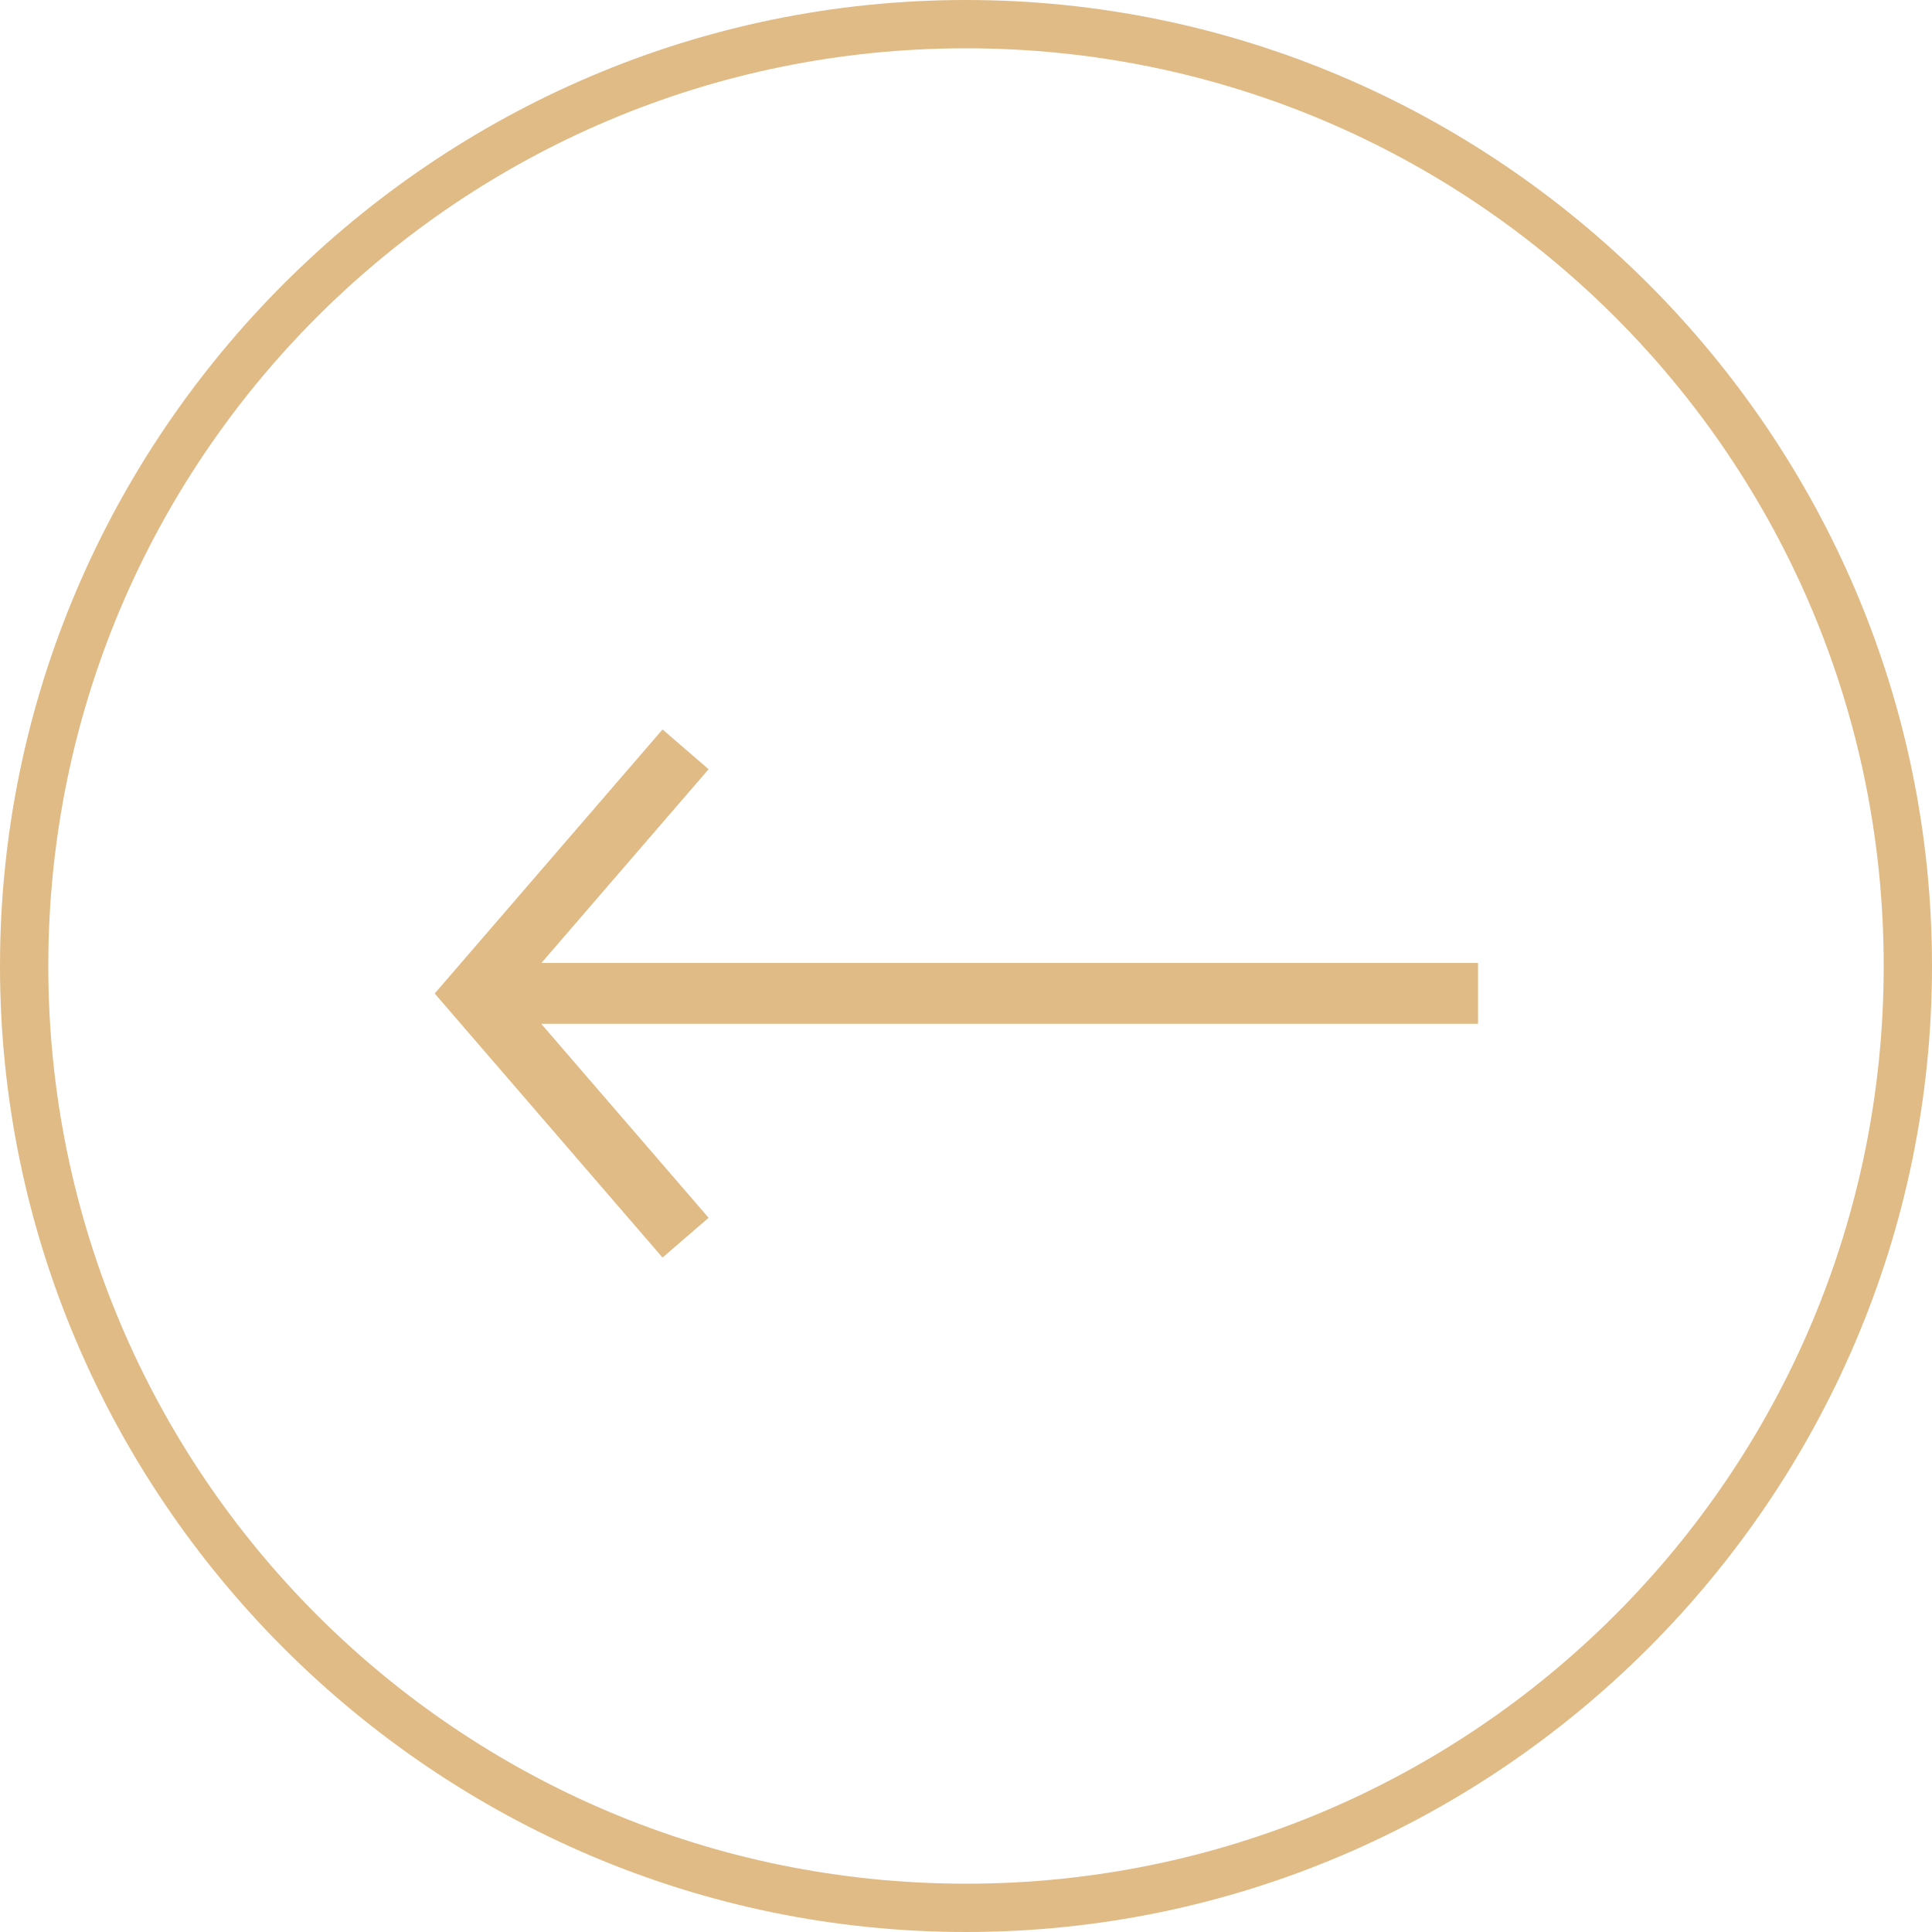 <?xml version="1.0" encoding="utf-8"?>
<!-- Generator: Adobe Illustrator 23.0.1, SVG Export Plug-In . SVG Version: 6.00 Build 0)  -->
<svg version="1.1" id="Layer_1"  width="40px" height="40px" fill="#e0bb86" xmlns="http://www.w3.org/2000/svg" xmlns:xlink="http://www.w3.org/1999/xlink" x="0px" y="0px"
	 viewBox="0 0 40 40" style="enable-background:new 0 0 40 40;" xml:space="preserve">
	<title>Oval</title>
	<desc>Created with Sketch.</desc>
		<svg id="Layer_1" y="2px" x="9px" fill="#e0bb86" width="30px" height="30px" data-name="Layer 1" xmlns="http://www.w3.org/2000/svg" viewBox="0 0 714.36 90.35"><title>arrow-left</title><polygon points="52.51 145.11 514.36 145.11 514.36 115.11 52.62 115.11 135.04 19.6 112.32 0 0 130.17 112.32 260.35 135.04 240.75 52.51 145.11"/></svg>
	<g id="Page-1">
		<path id="Oval" d="M20,39c10.5,0,19-8.5,19-19S30.5,1,20,1S1,9.5,1,20S9.5,39,20,39z M20,40C9,40,0,31,0,20S9,0,20,0s20,9,20,20
			S31,40,20,40z"/>
	</g>
</svg>
